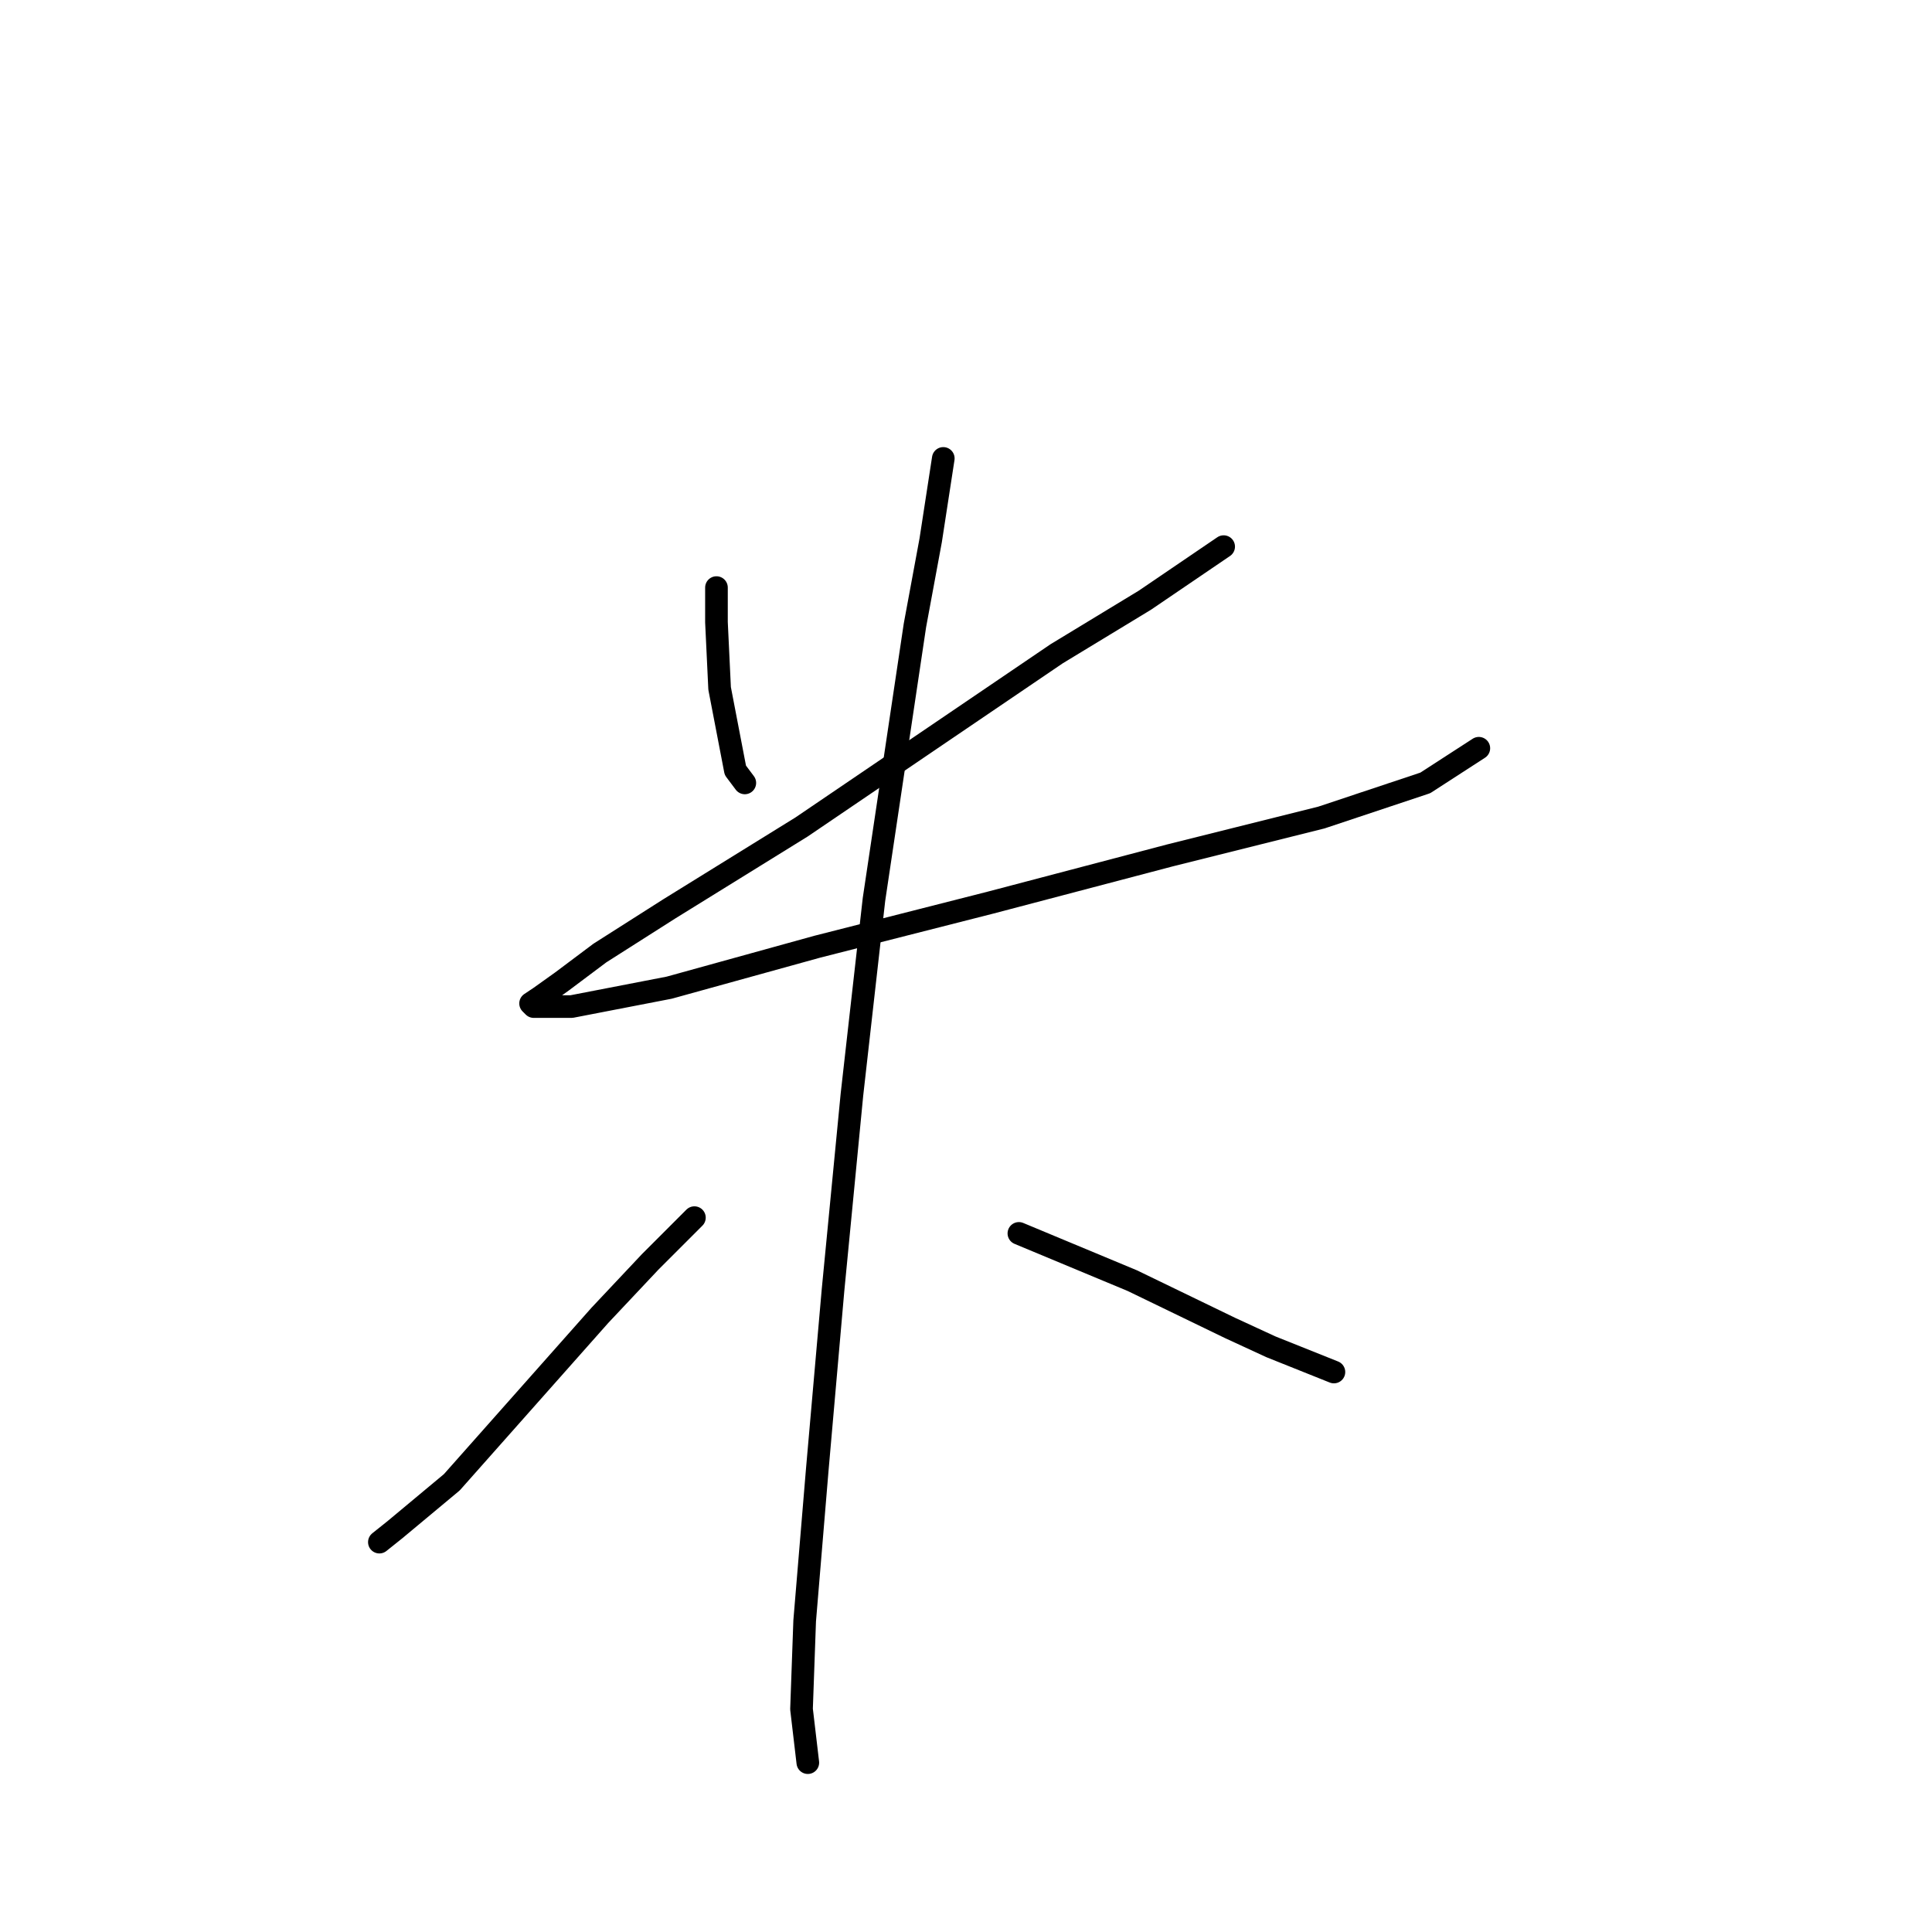 <?xml version="1.0" standalone="no"?>
    <svg width="256" height="256" xmlns="http://www.w3.org/2000/svg" version="1.1">
    <polyline stroke="black" stroke-width="3" stroke-linecap="round" fill="transparent" stroke-linejoin="round" points="94.935 77.858 94.935 82.45 95.352 91.216 97.439 102.069 98.691 103.739 98.691 103.739 " />
        <polyline stroke="black" stroke-width="3" stroke-linecap="round" fill="transparent" stroke-linejoin="round" points="162.141 72.431 151.705 79.528 140.017 86.624 106.205 109.583 88.673 120.436 79.49 126.28 74.48 130.037 71.558 132.124 70.306 132.959 70.724 133.376 75.733 133.376 88.673 130.872 108.292 125.445 131.251 119.601 155.045 113.34 175.081 108.331 188.857 103.739 195.953 99.147 195.953 99.147 " />
        <polyline stroke="black" stroke-width="3" stroke-linecap="round" fill="transparent" stroke-linejoin="round" points="124.99 60.743 123.32 71.597 121.233 82.867 115.806 119.184 112.884 145.065 110.38 170.945 108.292 194.739 106.623 214.776 106.205 226.464 107.04 233.56 107.04 233.56 " />
        <polyline stroke="black" stroke-width="3" stroke-linecap="round" fill="transparent" stroke-linejoin="round" points="92.013 161.344 86.169 167.188 79.49 174.285 59.87 196.409 52.357 202.67 50.269 204.34 50.269 204.34 " />
        <polyline stroke="black" stroke-width="3" stroke-linecap="round" fill="transparent" stroke-linejoin="round" points="135.008 163.432 150.036 169.693 162.976 175.955 168.403 178.459 176.751 181.799 176.751 181.799 " />
        </svg>